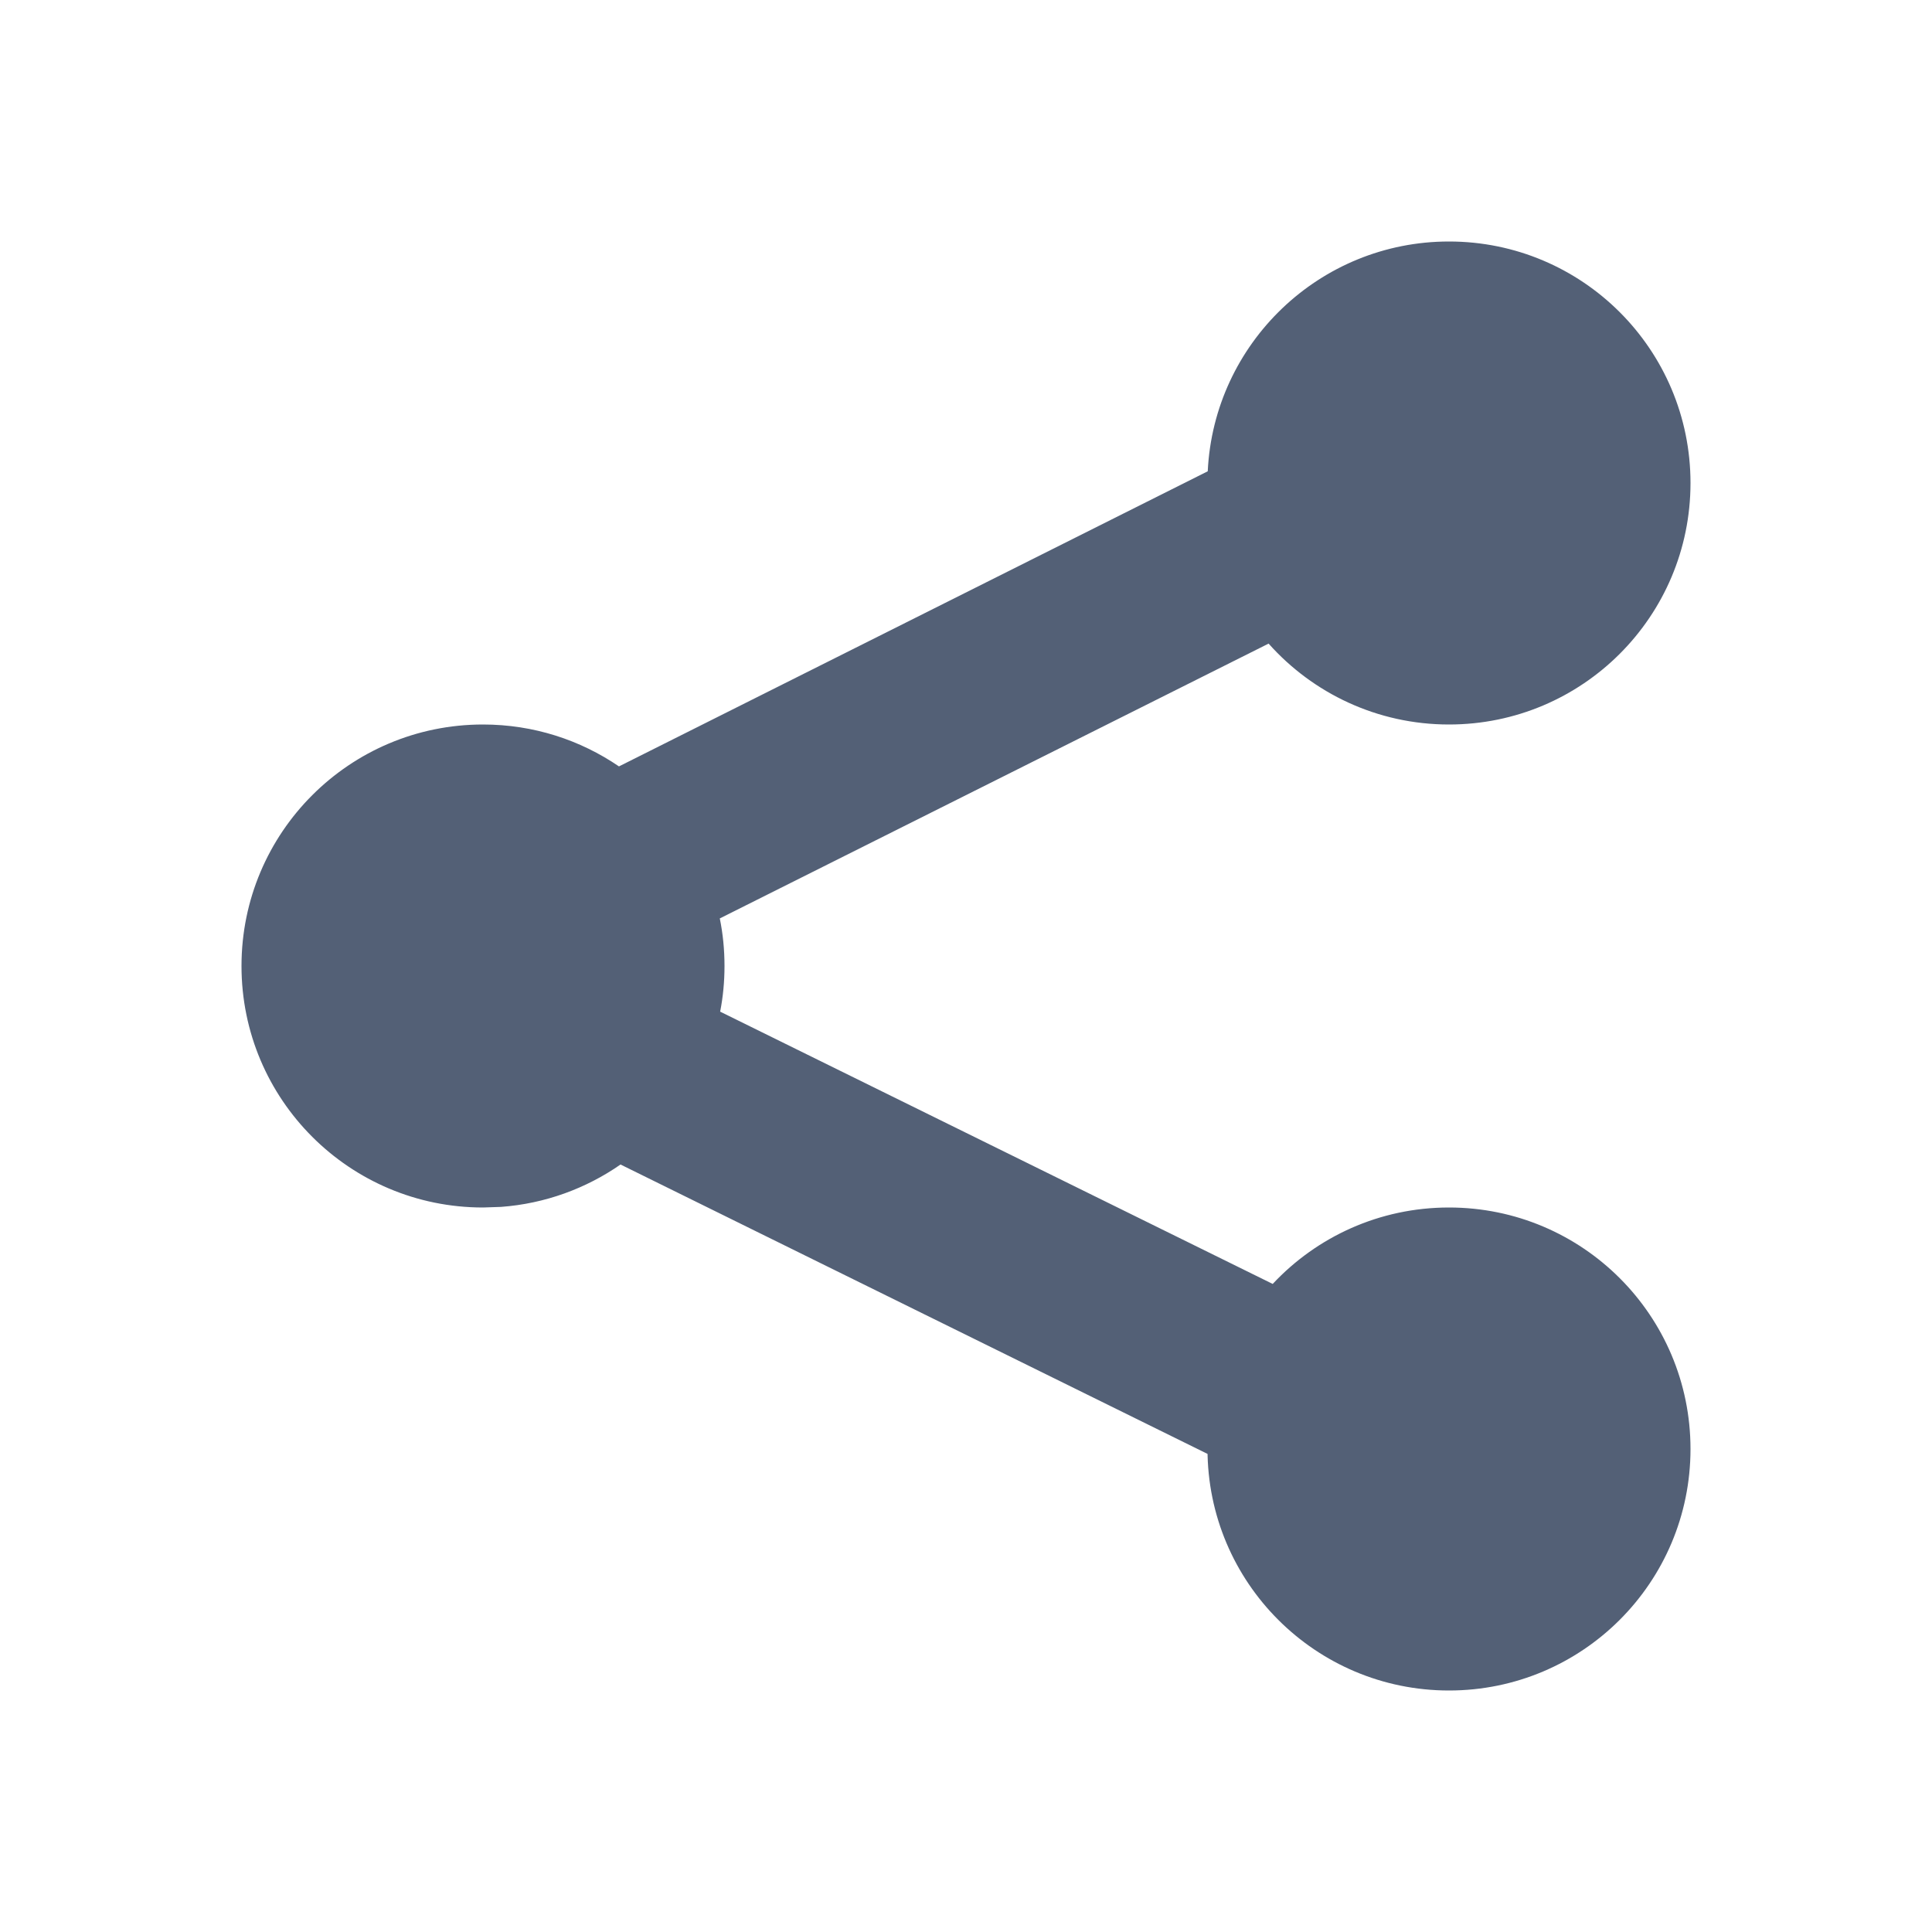 <svg xmlns="http://www.w3.org/2000/svg" width="16" height="16" viewBox="0 0 16 16">
 <defs>
  <style id="current-color-scheme" type="text/css">
   .ColorScheme-Text { color:#536076; } .ColorScheme-Highlight { color:#ffffff; }
  </style>
 </defs>
 <path style="fill:currentColor" class="ColorScheme-Text" d="M12,2 C13.105,2 14,2.895 14,4 C14,5.105 13.105,6 12,6 C11.406,6 10.872,5.741 10.506,5.33 L5.961,7.606 C5.987,7.733 6,7.865 6,8 C6,8.129 5.988,8.256 5.964,8.378 L10.54,10.633 C10.905,10.243 11.424,10 12,10 C13.105,10 14,10.895 14,12 C14,13.105 13.105,14 12,14 C10.895,14 10,13.105 10,12 L10.001,12.041 L5.139,9.644 C4.854,9.842 4.515,9.968 4.149,9.995 L4,10 C2.895,10 2,9.105 2,8 C2,6.895 2.895,6 4,6 C4.418,6 4.805,6.128 5.126,6.347 L10.002,3.903 C10.053,2.844 10.928,2 12,2 Z"/>
</svg>
